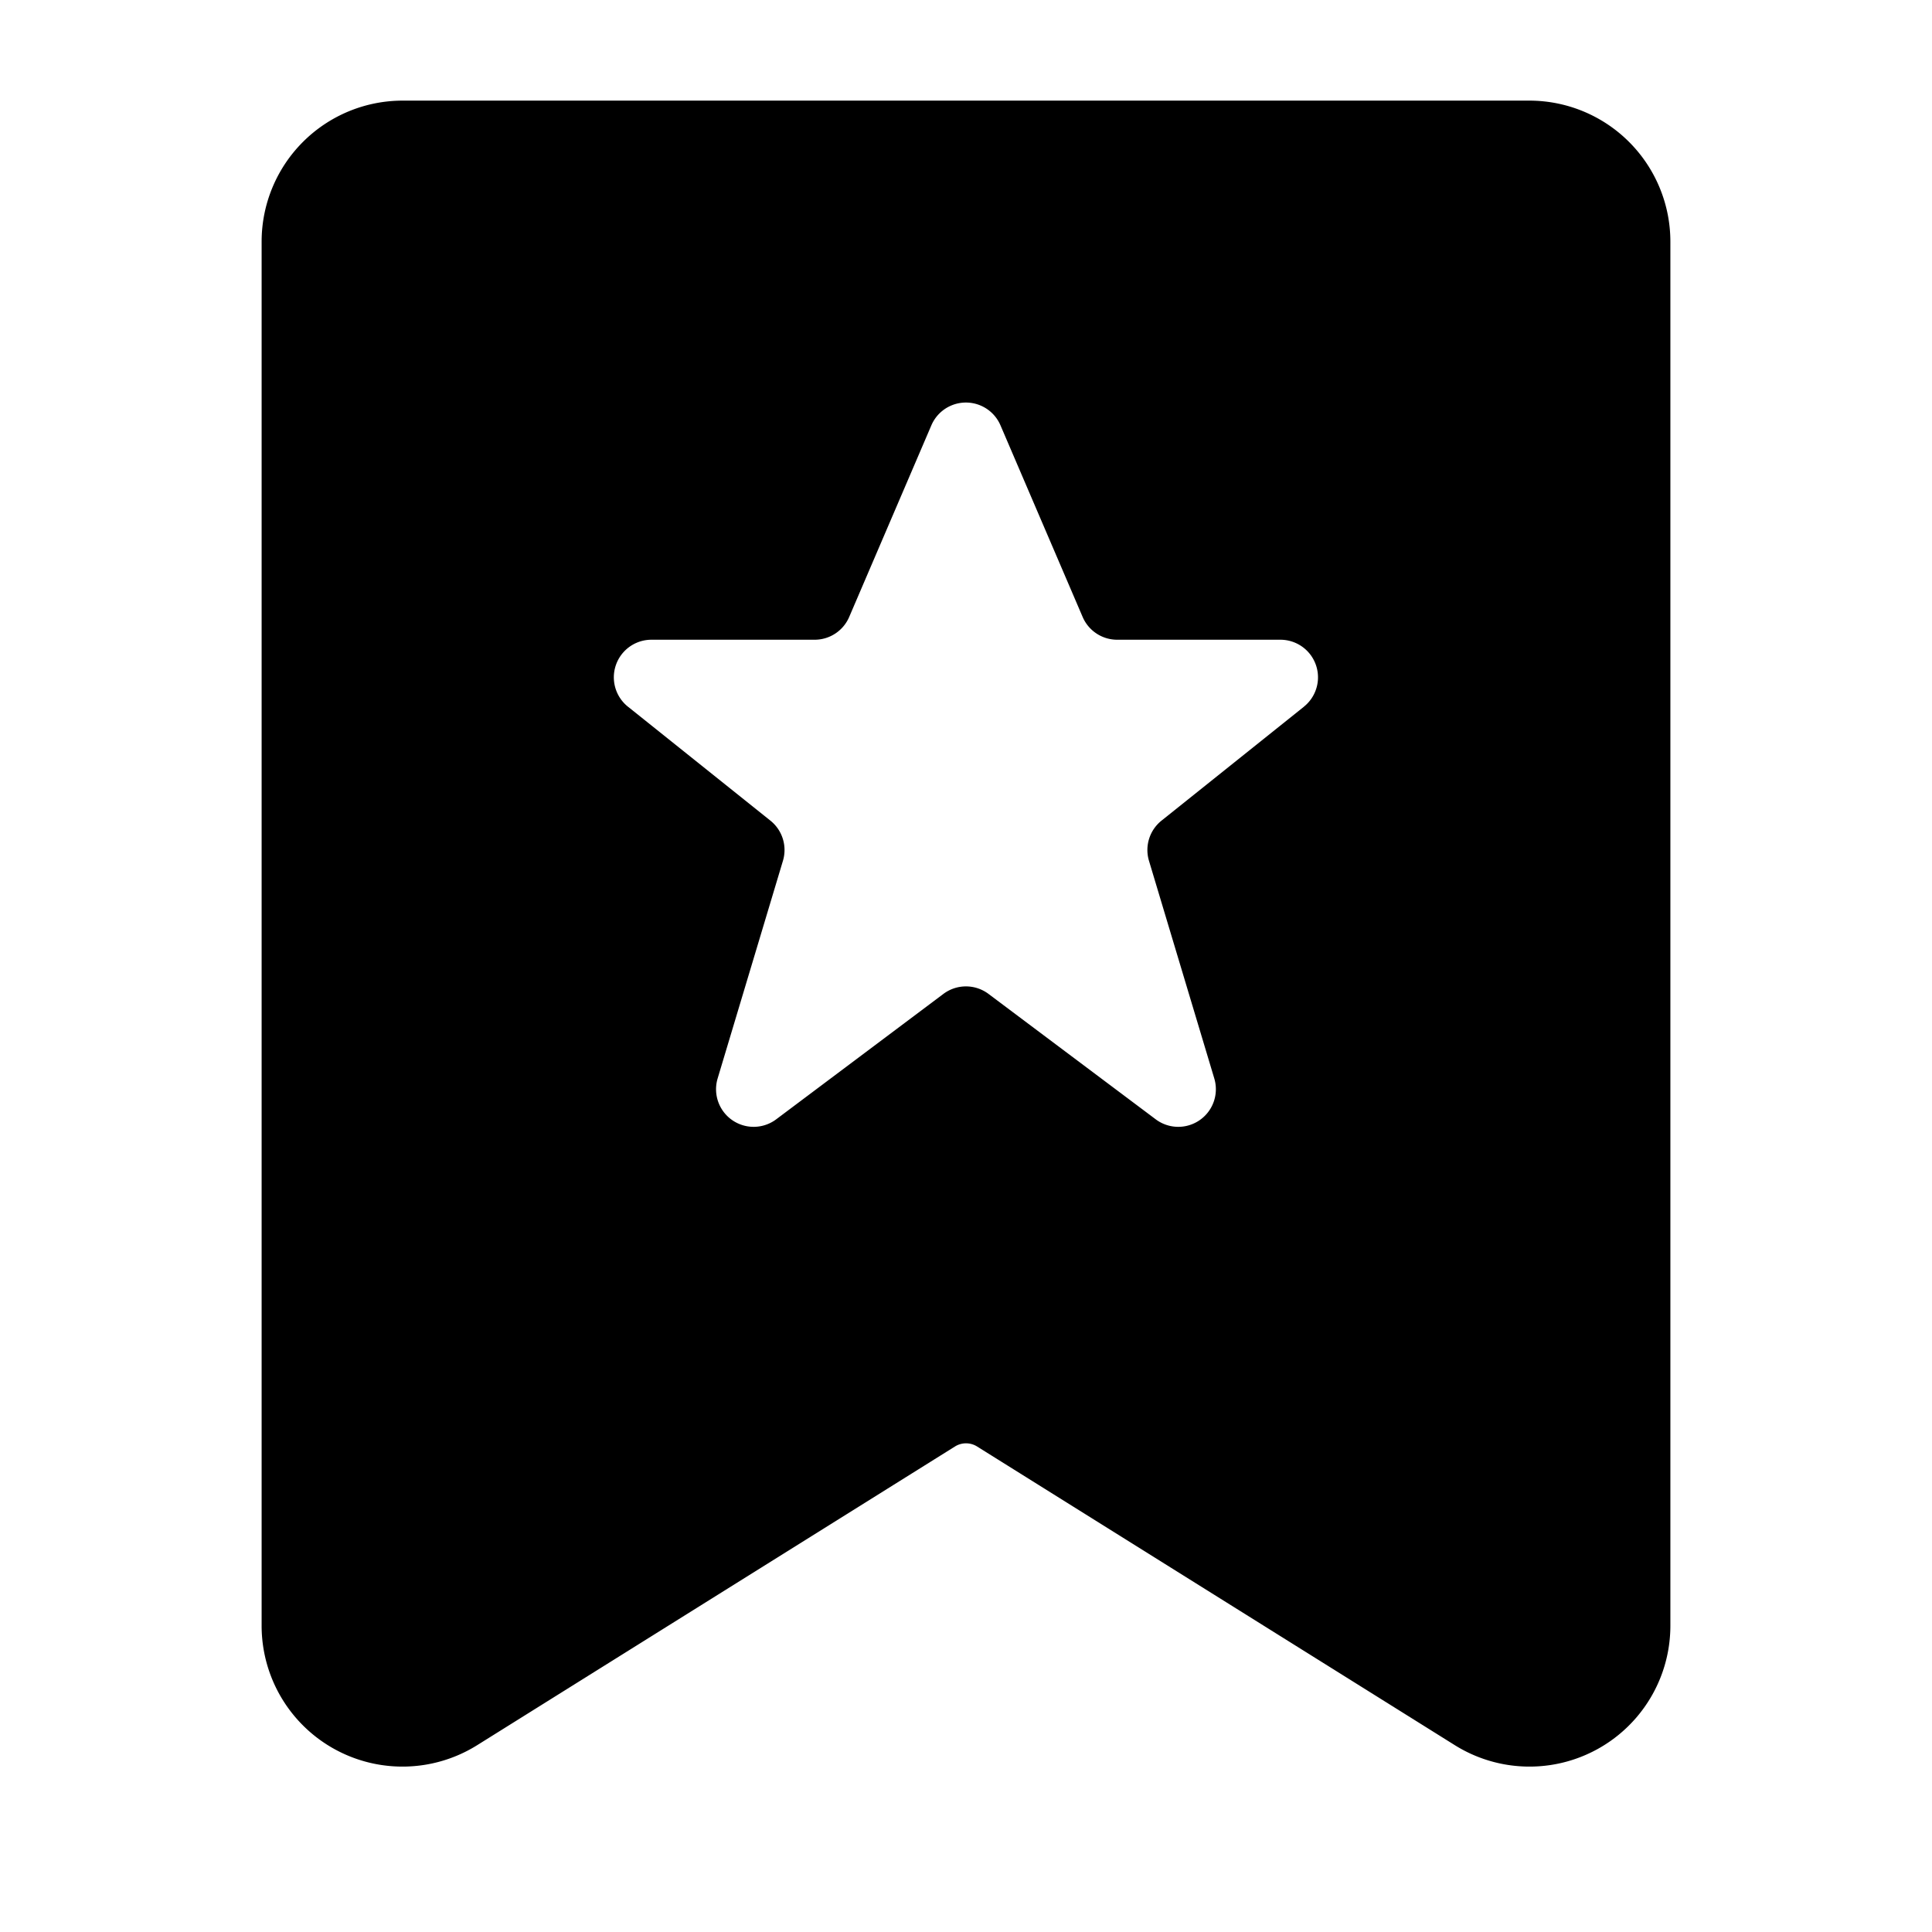 <svg height="512" viewBox="0 0 24 24" width="512" xmlns="http://www.w3.org/2000/svg"><g id="Layer_2" data-name="Layer 2"><path d="m19 1.25h-14a1.752 1.752 0 0 0 -1.75 1.75v17.195a1.75 1.75 0 0 0 2.678 1.484l5.938-3.712a.259.259 0 0 1 .267-.001l5.939 3.713a1.75 1.75 0 0 0 2.678-1.484v-17.195a1.752 1.752 0 0 0 -1.75-1.75zm-2.802 7.529-1.769 1.415a.467.467 0 0 0 -.156.499l.811 2.703a.467.467 0 0 1 -.728.508l-2.076-1.557a.467.467 0 0 0 -.561 0l-2.076 1.557a.467.467 0 0 1 -.728-.508l.811-2.703a.467.467 0 0 0 -.156-.499l-1.769-1.415a.467.467 0 0 1 .292-.832h2.027a.467.467 0 0 0 .429-.283l1.021-2.381a.467.467 0 0 1 .858 0l1.021 2.381a.467.467 0 0 0 .429.283h2.027a.467.467 0 0 1 .292.832z"/></g></svg>
